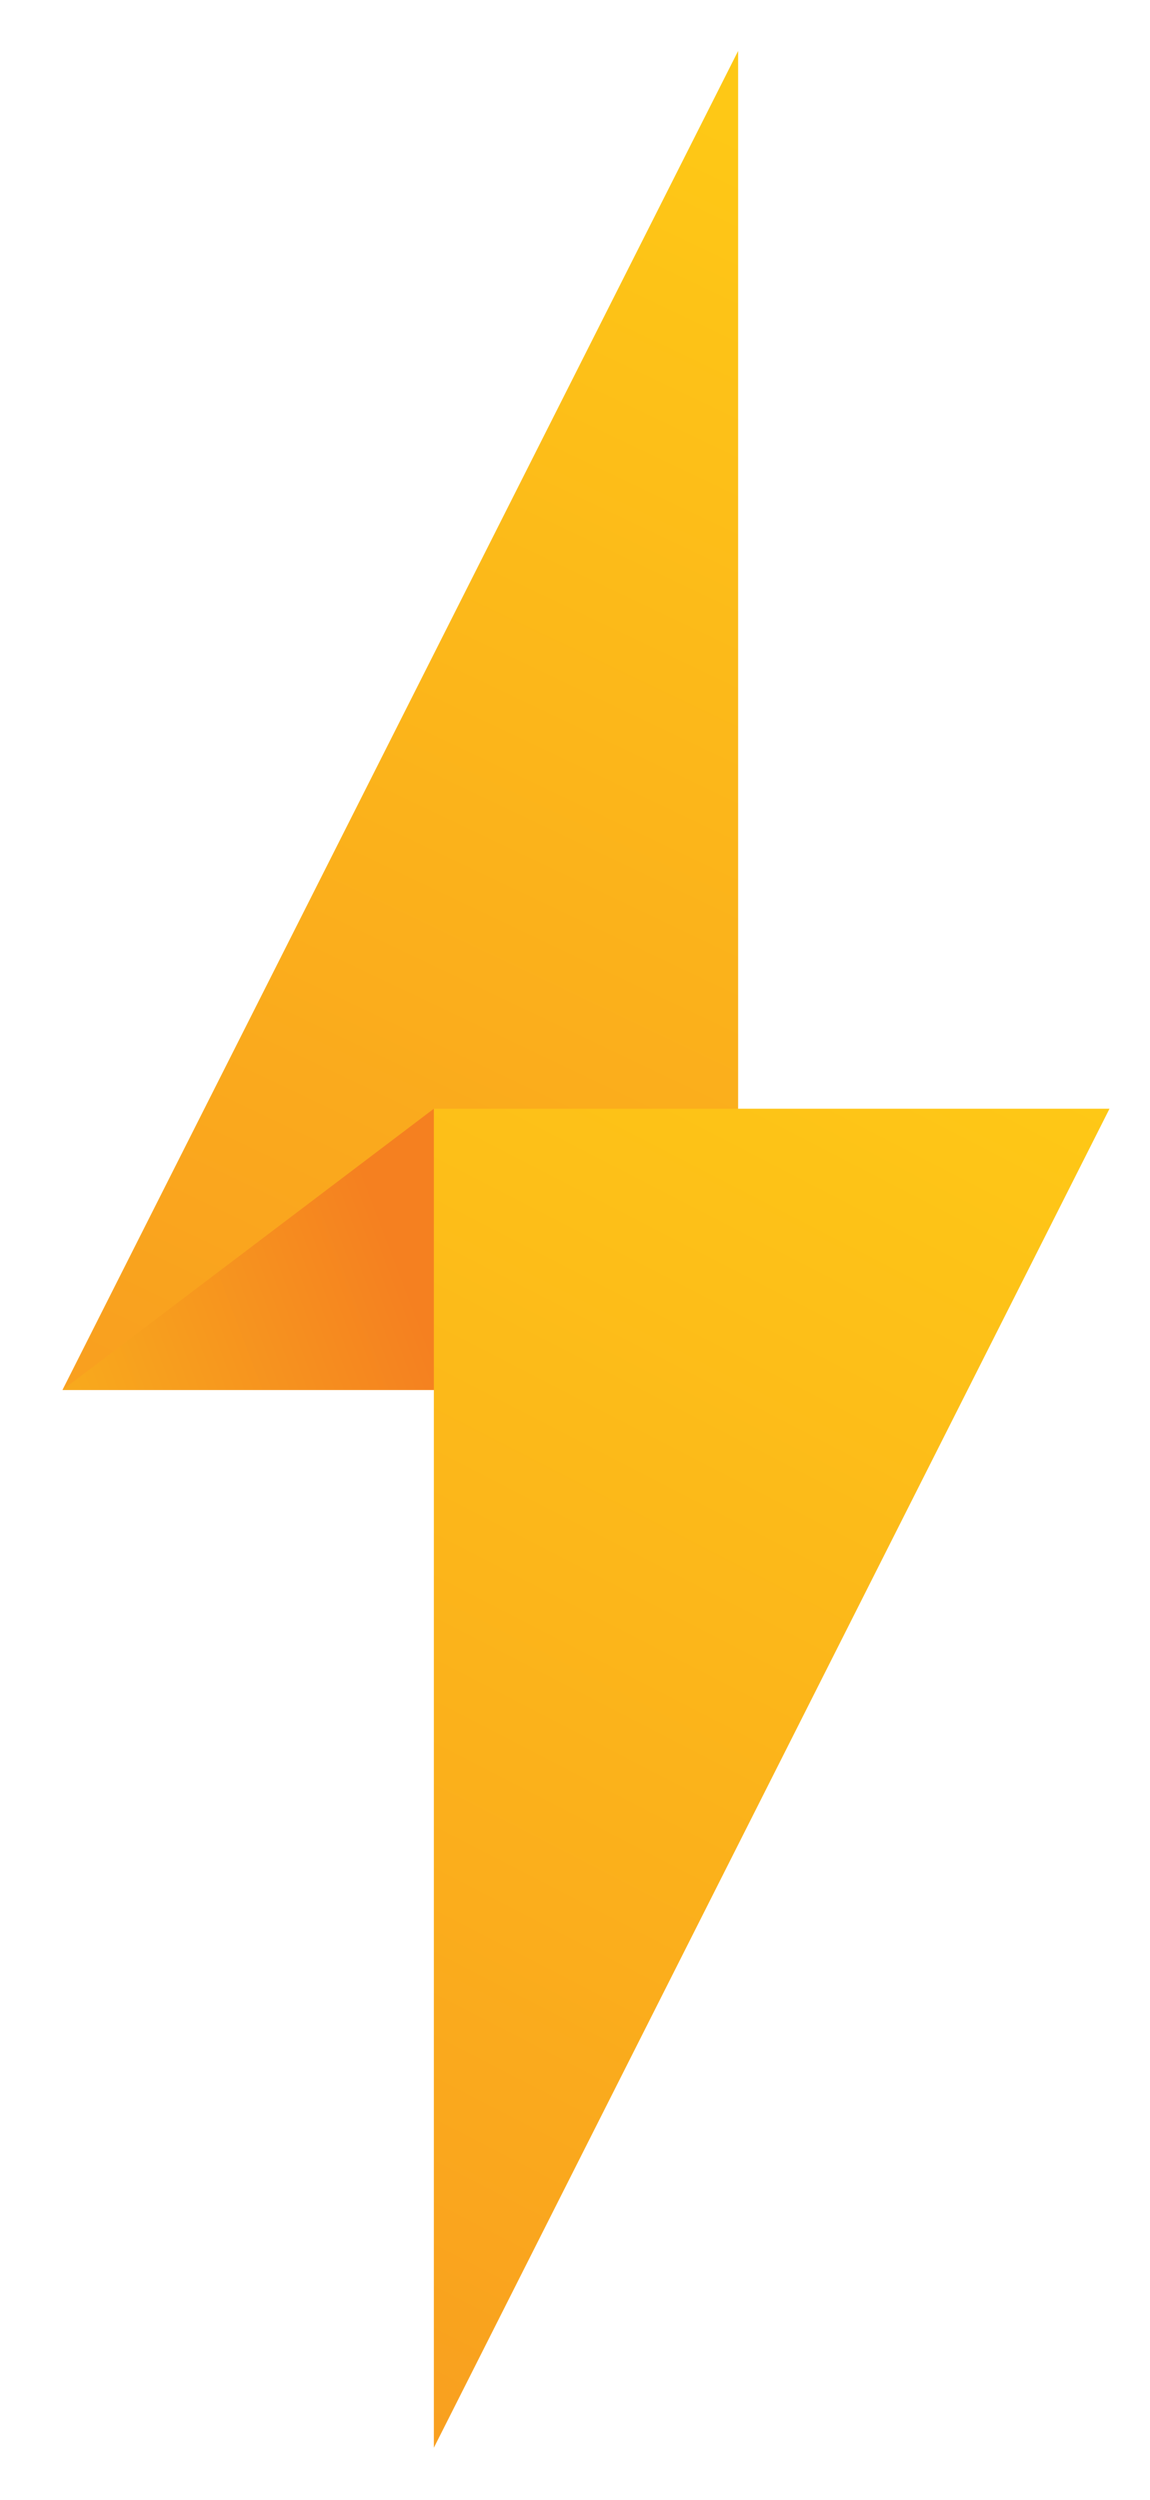<?xml version="1.0" encoding="utf-8"?>
<!-- Generator: Adobe Illustrator 24.1.1, SVG Export Plug-In . SVG Version: 6.00 Build 0)  -->
<svg version="1.1" id="Layer_1" xmlns="http://www.w3.org/2000/svg" xmlns:xlink="http://www.w3.org/1999/xlink" x="0px" y="0px"
	 viewBox="0 0 99.4 216" style="enable-background:new 0 0 99.4 216;" xml:space="preserve">
<style type="text/css">
	.st0{fill:url(#SVGID_1_);}
	.st1{fill:url(#SVGID_2_);}
	.st2{fill:url(#SVGID_3_);}
</style>
<g>
	<linearGradient id="SVGID_1_" gradientUnits="userSpaceOnUse" x1="82.209" y1="20.079" x2="30.657" y2="128.34">
		<stop  offset="0" style="stop-color:#FEC816"/>
		<stop  offset="1" style="stop-color:#F9A01F"/>
	</linearGradient>
	<polygon class="st0" points="63.8,4.4 5.4,120.1 63.8,120.1 	"/>
	<linearGradient id="SVGID_2_" gradientUnits="userSpaceOnUse" x1="8.193" y1="124.042" x2="36.146" y2="113.427">
		<stop  offset="0" style="stop-color:#F8A91D"/>
		<stop  offset="1" style="stop-color:#F58020"/>
	</linearGradient>
	<polygon class="st1" points="37.5,95.8 5.4,120.1 63.8,120.1 	"/>
	<linearGradient id="SVGID_3_" gradientUnits="userSpaceOnUse" x1="73.389" y1="84.152" x2="14.474" y2="198.267">
		<stop  offset="0" style="stop-color:#FEC816"/>
		<stop  offset="1" style="stop-color:#F9A01F"/>
	</linearGradient>
	<polygon class="st2" points="37.5,211.5 95.9,95.8 37.5,95.8 	"/>
</g>
</svg>
